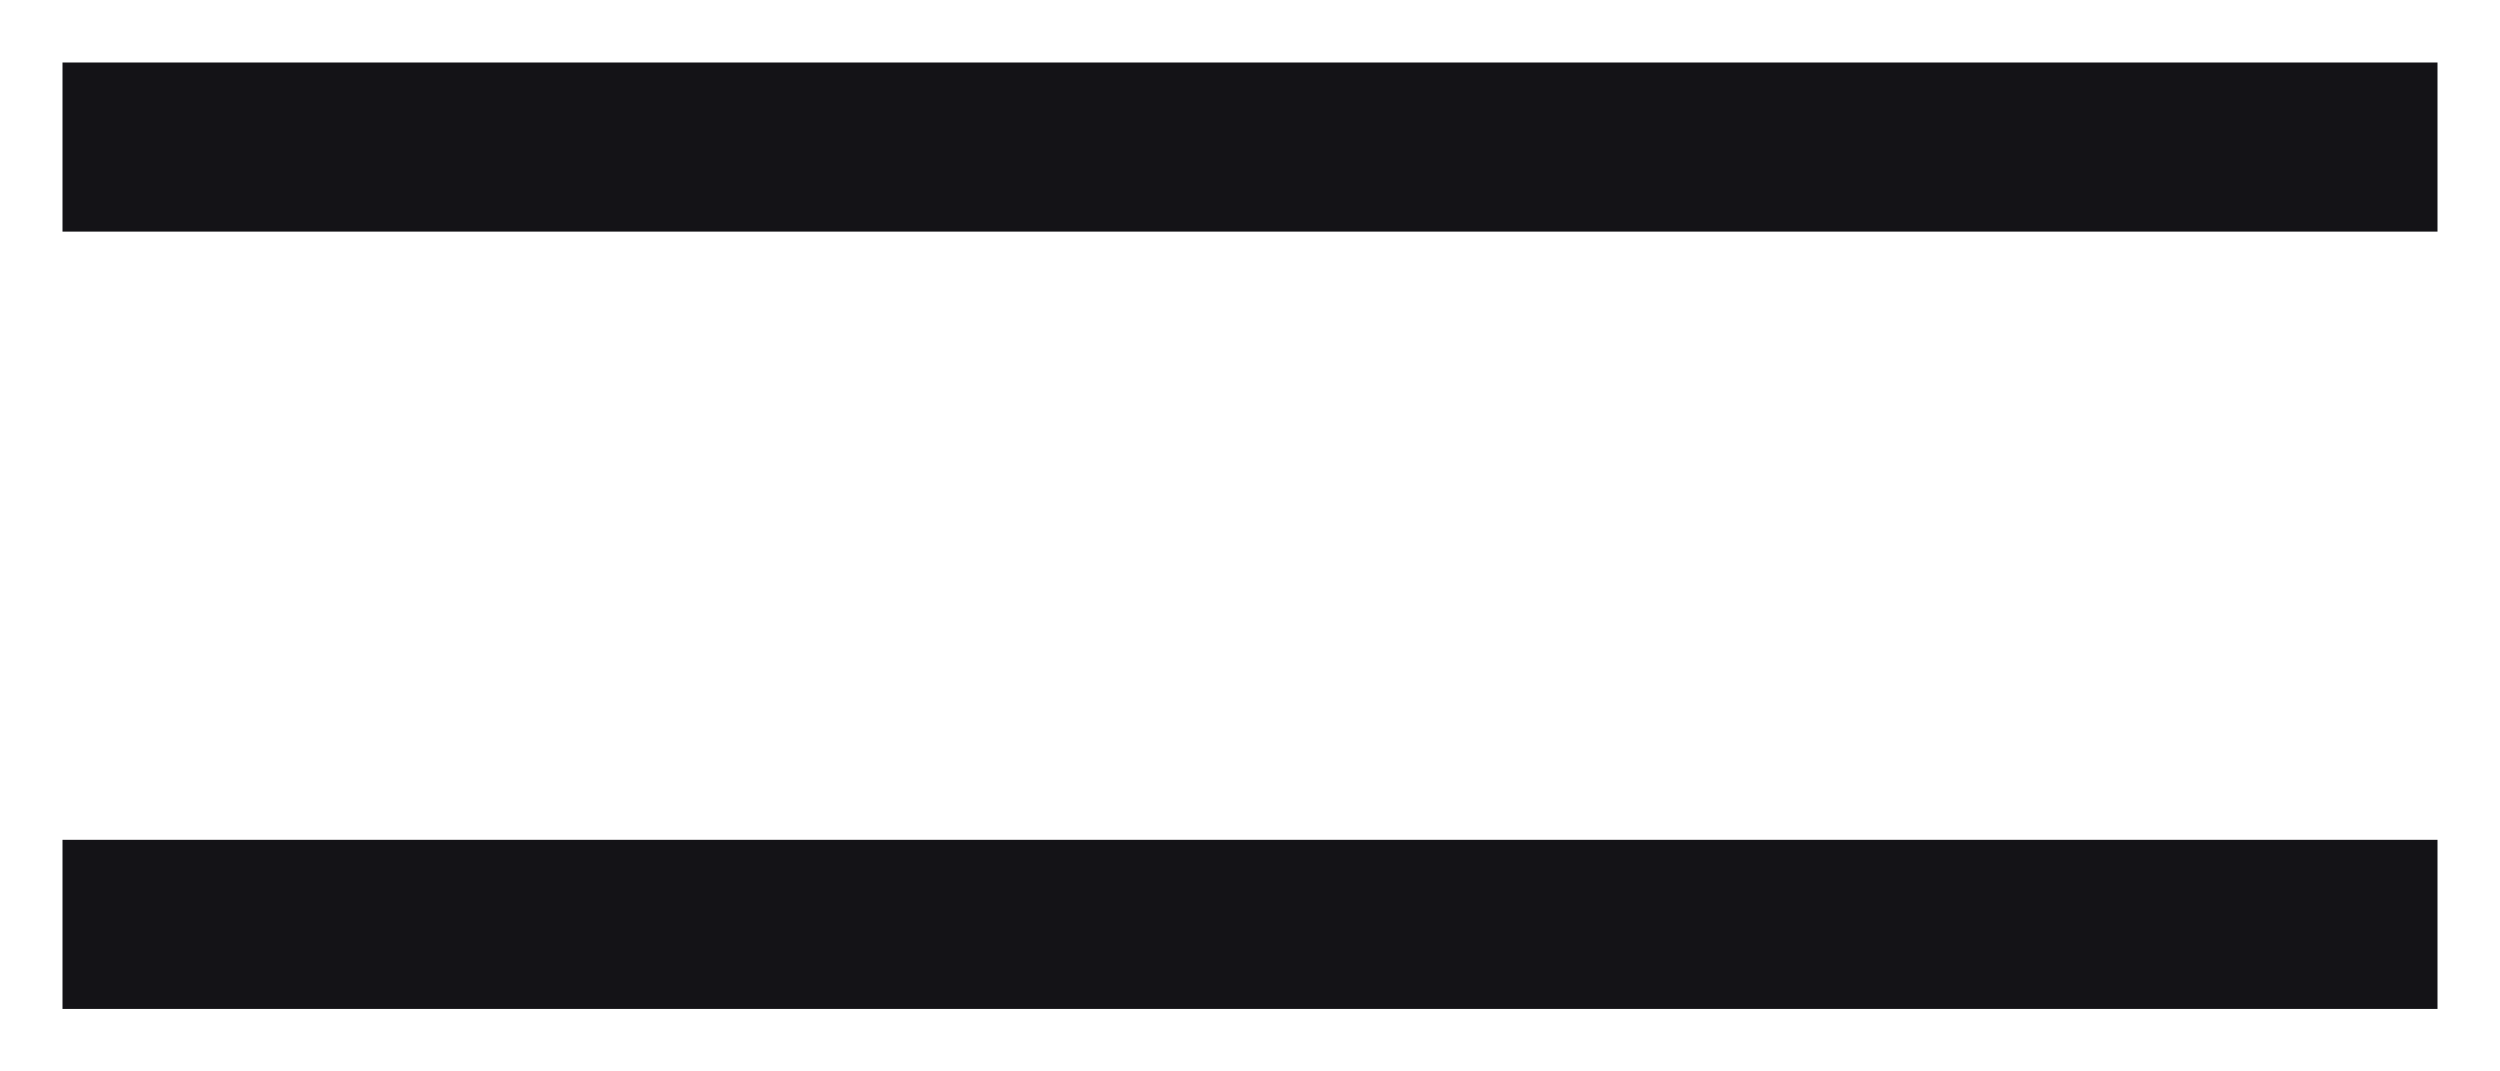 <svg width="28" height="12" viewBox="0 0 28 12" fill="none" xmlns="http://www.w3.org/2000/svg">
<path d="M0.85 11V11.15H1H27H27.15V11V9.706V9.556H27H1H0.85V9.706V11ZM0.85 2.294V2.444H1H27H27.15V2.294V1V0.85H27H1H0.85V1V2.294Z" fill="#141317" stroke="#141317" stroke-width="0.3"/>
</svg>

